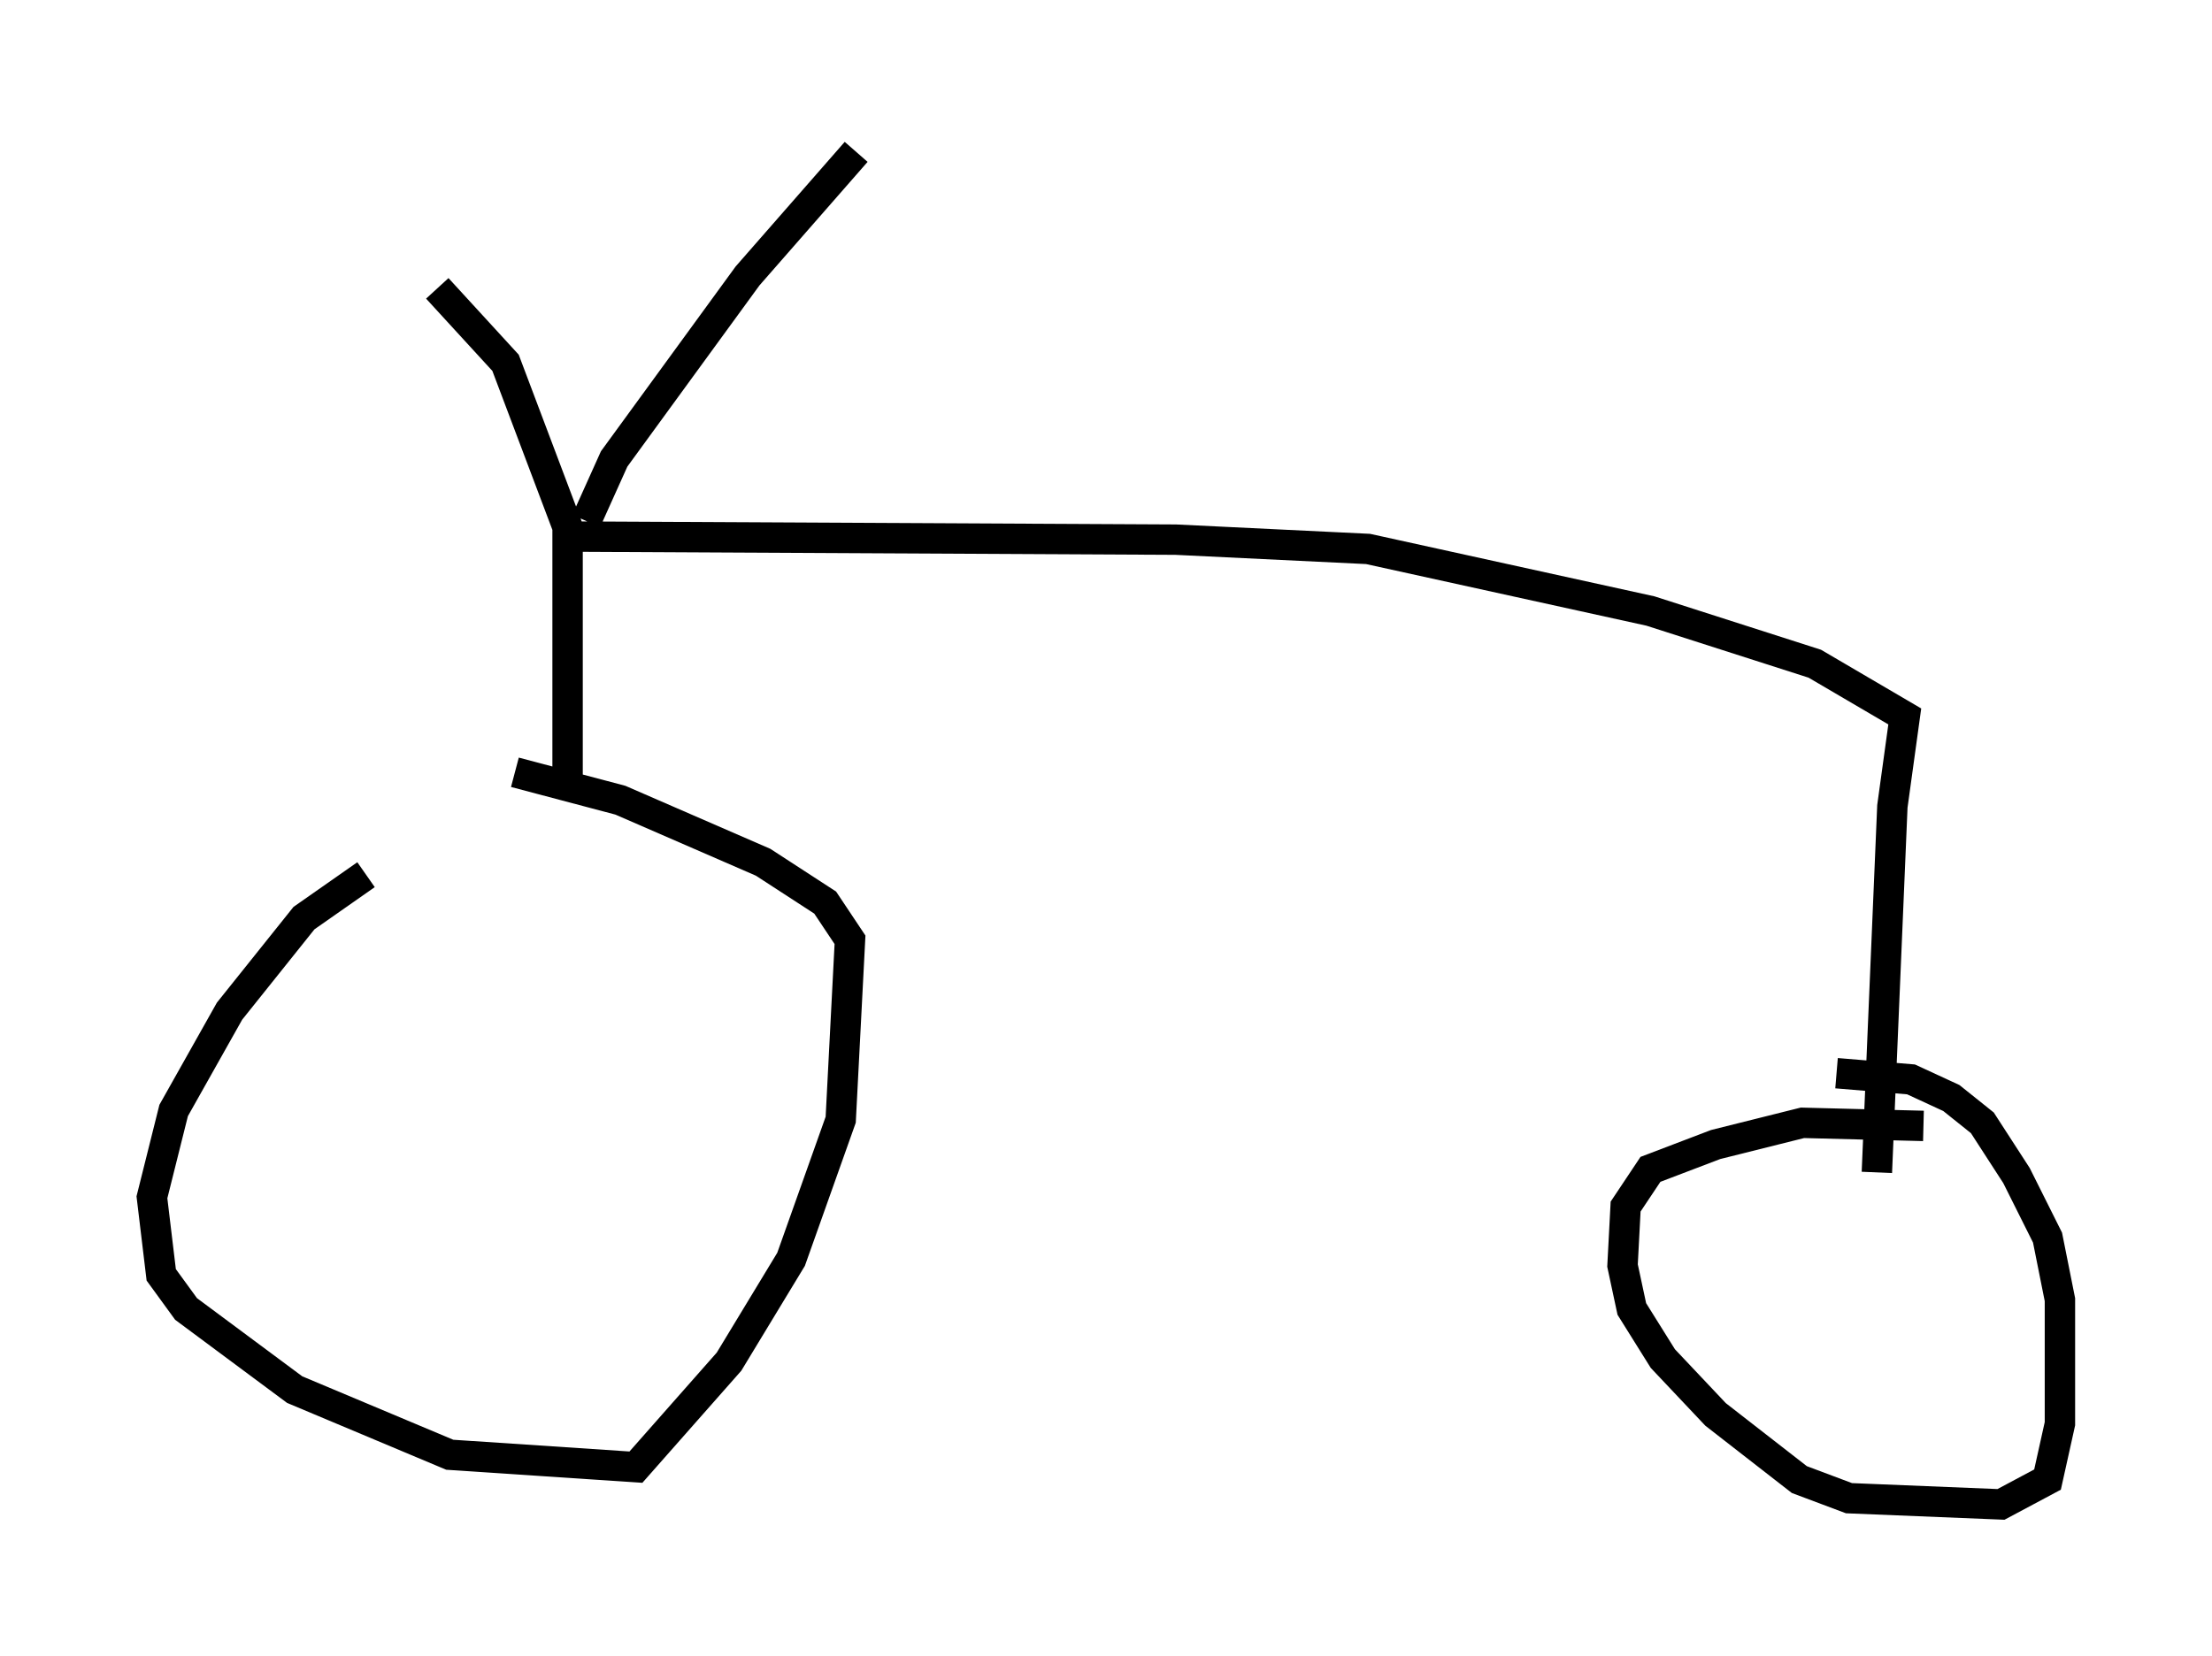 <?xml version="1.0" encoding="utf-8" ?>
<svg baseProfile="full" height="54.509" version="1.1" width="72.782" xmlns="http://www.w3.org/2000/svg" xmlns:ev="http://www.w3.org/2001/xml-events" xmlns:xlink="http://www.w3.org/1999/xlink"><defs /><rect fill="white" height="54.509" width="72.782" x="0" y="0" /><path d="M17.965, 28.786 m-5.921, 0.0 l-2.042, 1.429 -2.45, 3.063 l-1.838, 3.267 -0.715, 2.858 l0.306, 2.552 0.817, 1.123 l3.573, 2.654 5.104, 2.144 l6.125, 0.408 3.063, -3.471 l2.042, -3.369 1.633, -4.594 l0.306, -5.921 -0.817, -1.225 l-2.042, -1.327 -4.696, -2.042 l-3.471, -0.919 m46.346, 11.638 l-3.981, -0.102 -2.858, 0.715 l-2.144, 0.817 -0.817, 1.225 l-0.102, 1.94 0.306, 1.429 l1.021, 1.633 1.735, 1.838 l2.756, 2.144 1.633, 0.613 l5.002, 0.204 1.531, -0.817 l0.408, -1.838 0.0, -4.083 l-0.408, -2.042 -1.021, -2.042 l-1.123, -1.735 -1.021, -0.817 l-1.327, -0.613 -2.45, -0.204 m-41.753, -9.188 l0.0, -8.473 20.009, 0.102 l6.329, 0.306 9.29, 2.042 l5.41, 1.735 2.96, 1.735 l-0.408, 2.96 -0.51, 12.046 m-42.467, -21.438 l0.919, -2.042 4.39, -6.023 l3.573, -4.083 m-9.494, 12.352 l-2.042, -5.41 -2.246, -2.45 " fill="none" stroke="black" stroke-width="1" /></svg>